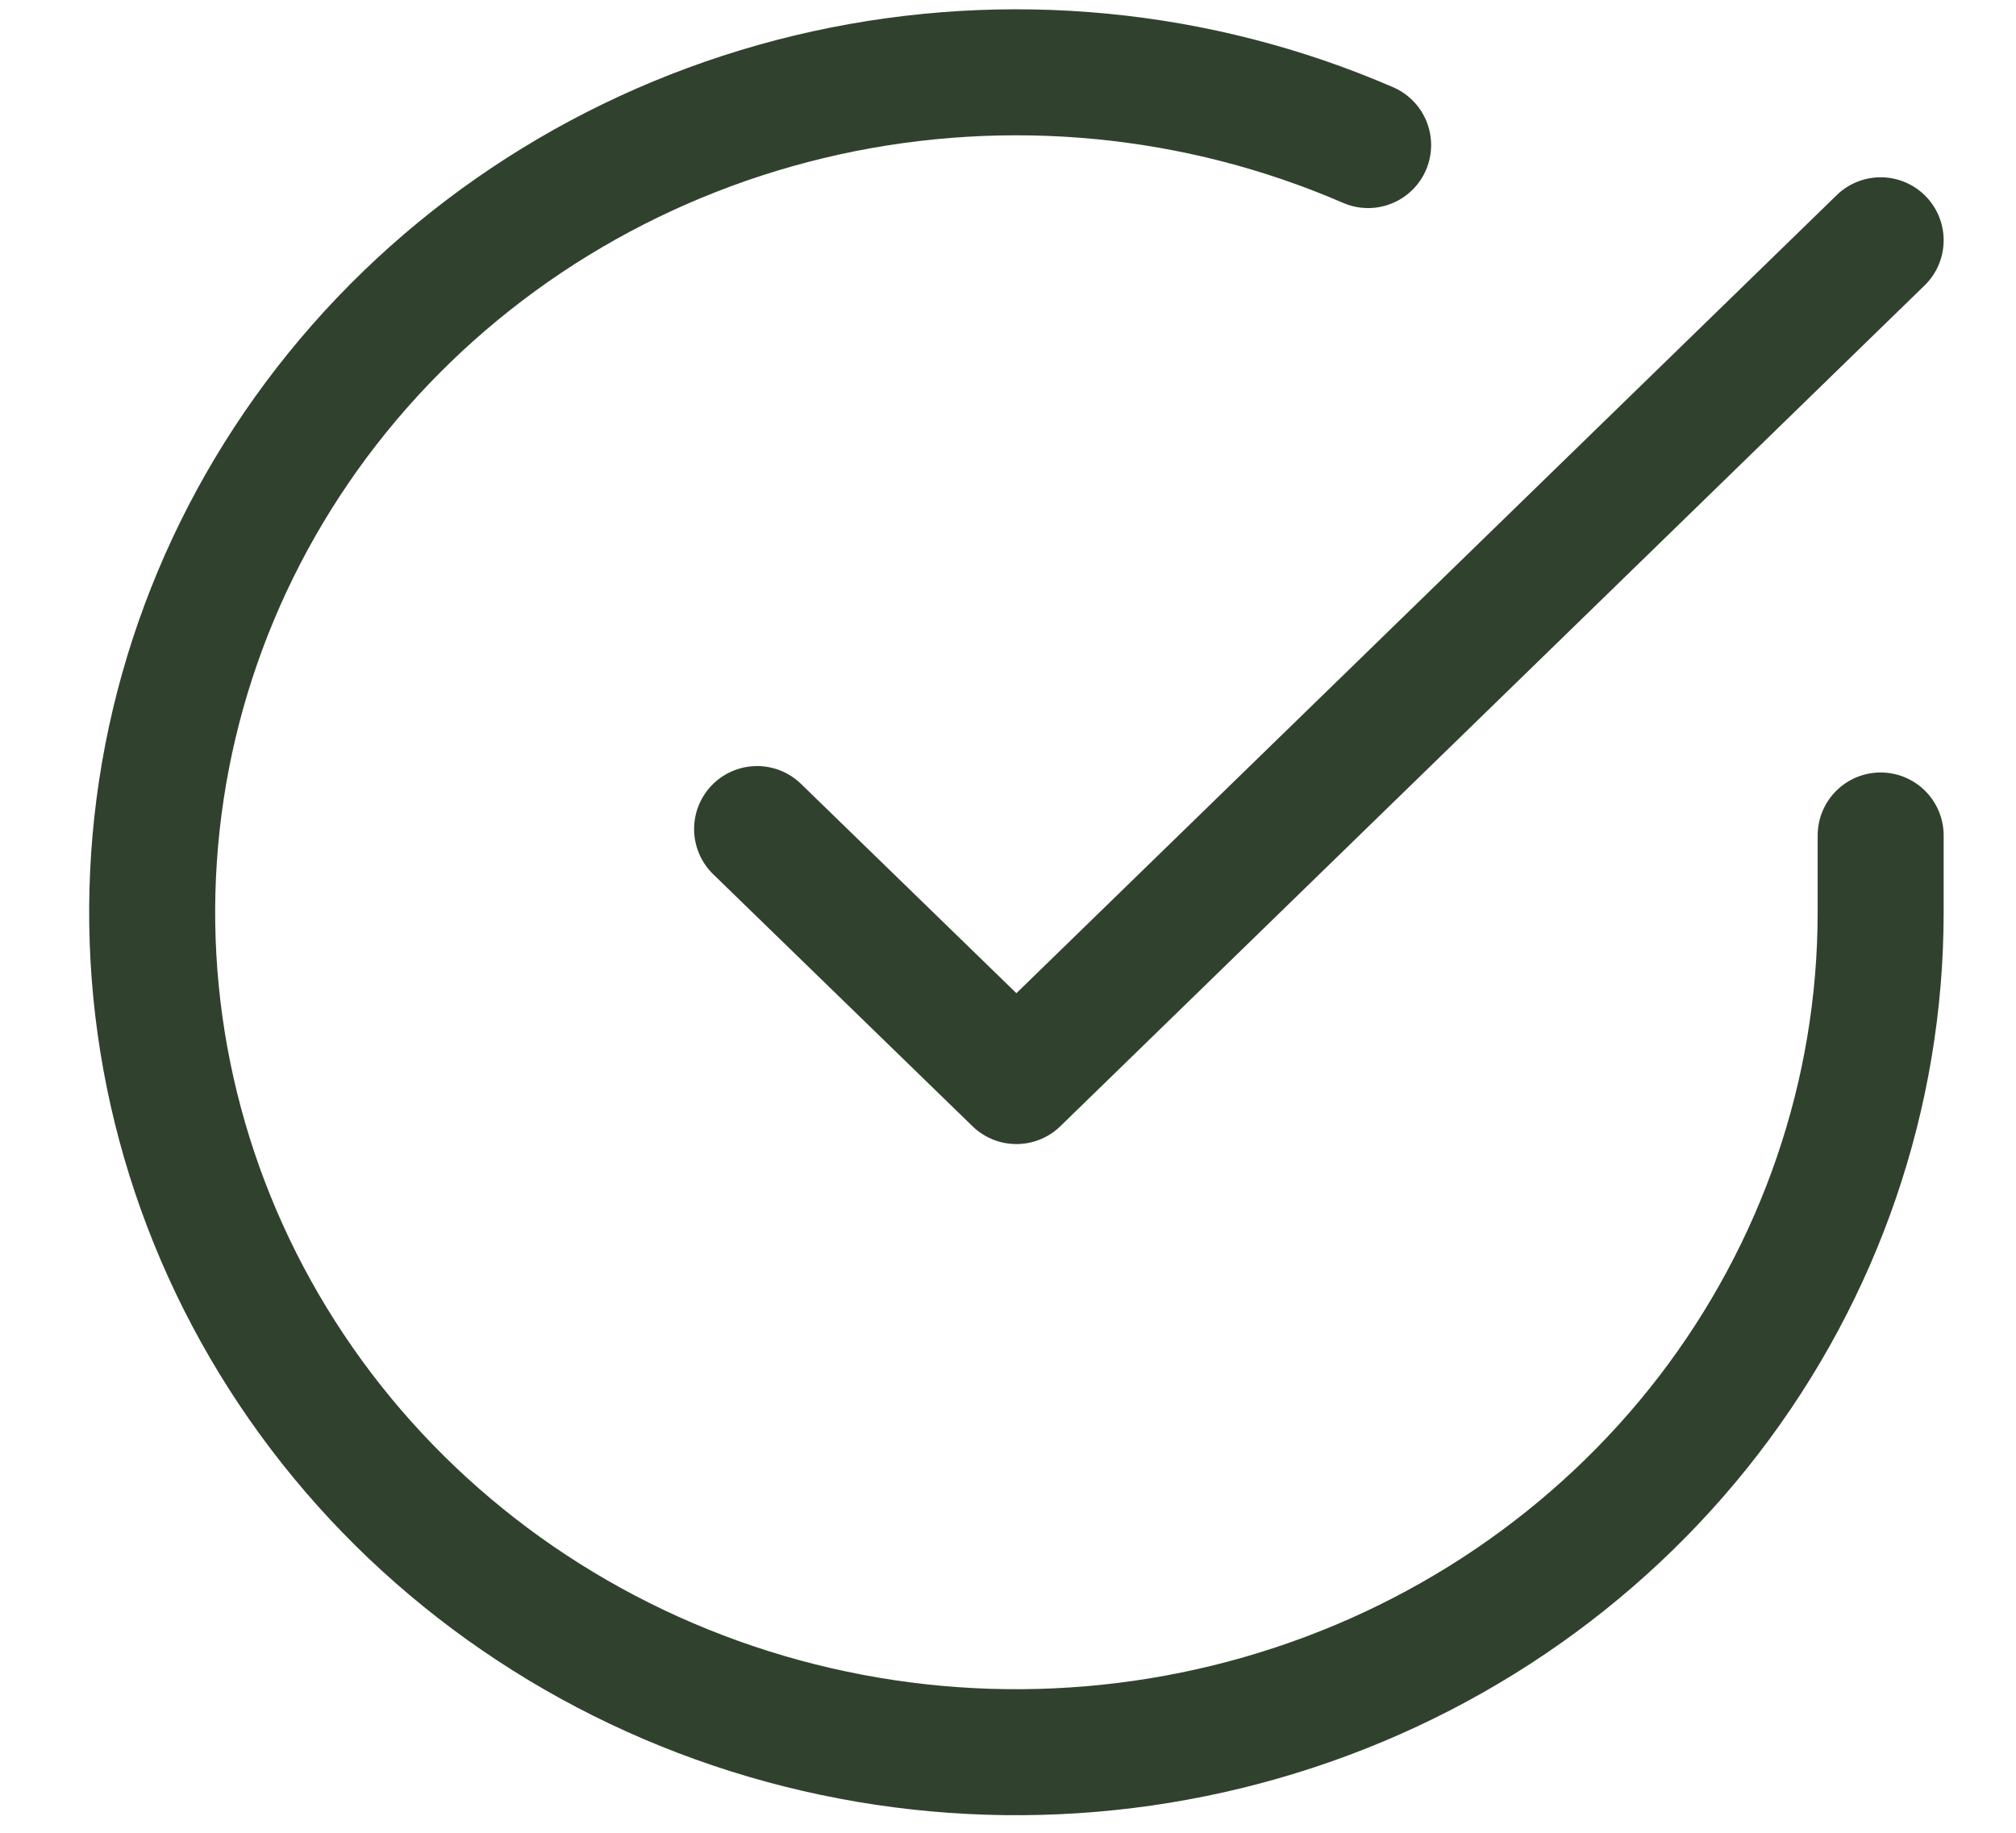 <svg width="22" height="20" viewBox="0 0 22 20" fill="none" xmlns="http://www.w3.org/2000/svg">
<path d="M20.523 9.117V9.96C20.522 11.937 19.863 13.86 18.646 15.443C17.428 17.026 15.716 18.184 13.766 18.744C11.815 19.305 9.731 19.238 7.823 18.553C5.915 17.868 4.286 16.602 3.18 14.944C2.073 13.286 1.547 11.324 1.681 9.352C1.814 7.38 2.601 5.502 3.922 4C5.244 2.497 7.029 1.45 9.013 1.014C10.997 0.579 13.072 0.778 14.93 1.583M20.523 2.622L11.092 11.797L8.262 9.047" stroke="#30422E" stroke-width="1.375" stroke-linecap="round" stroke-linejoin="round"/>
</svg>
